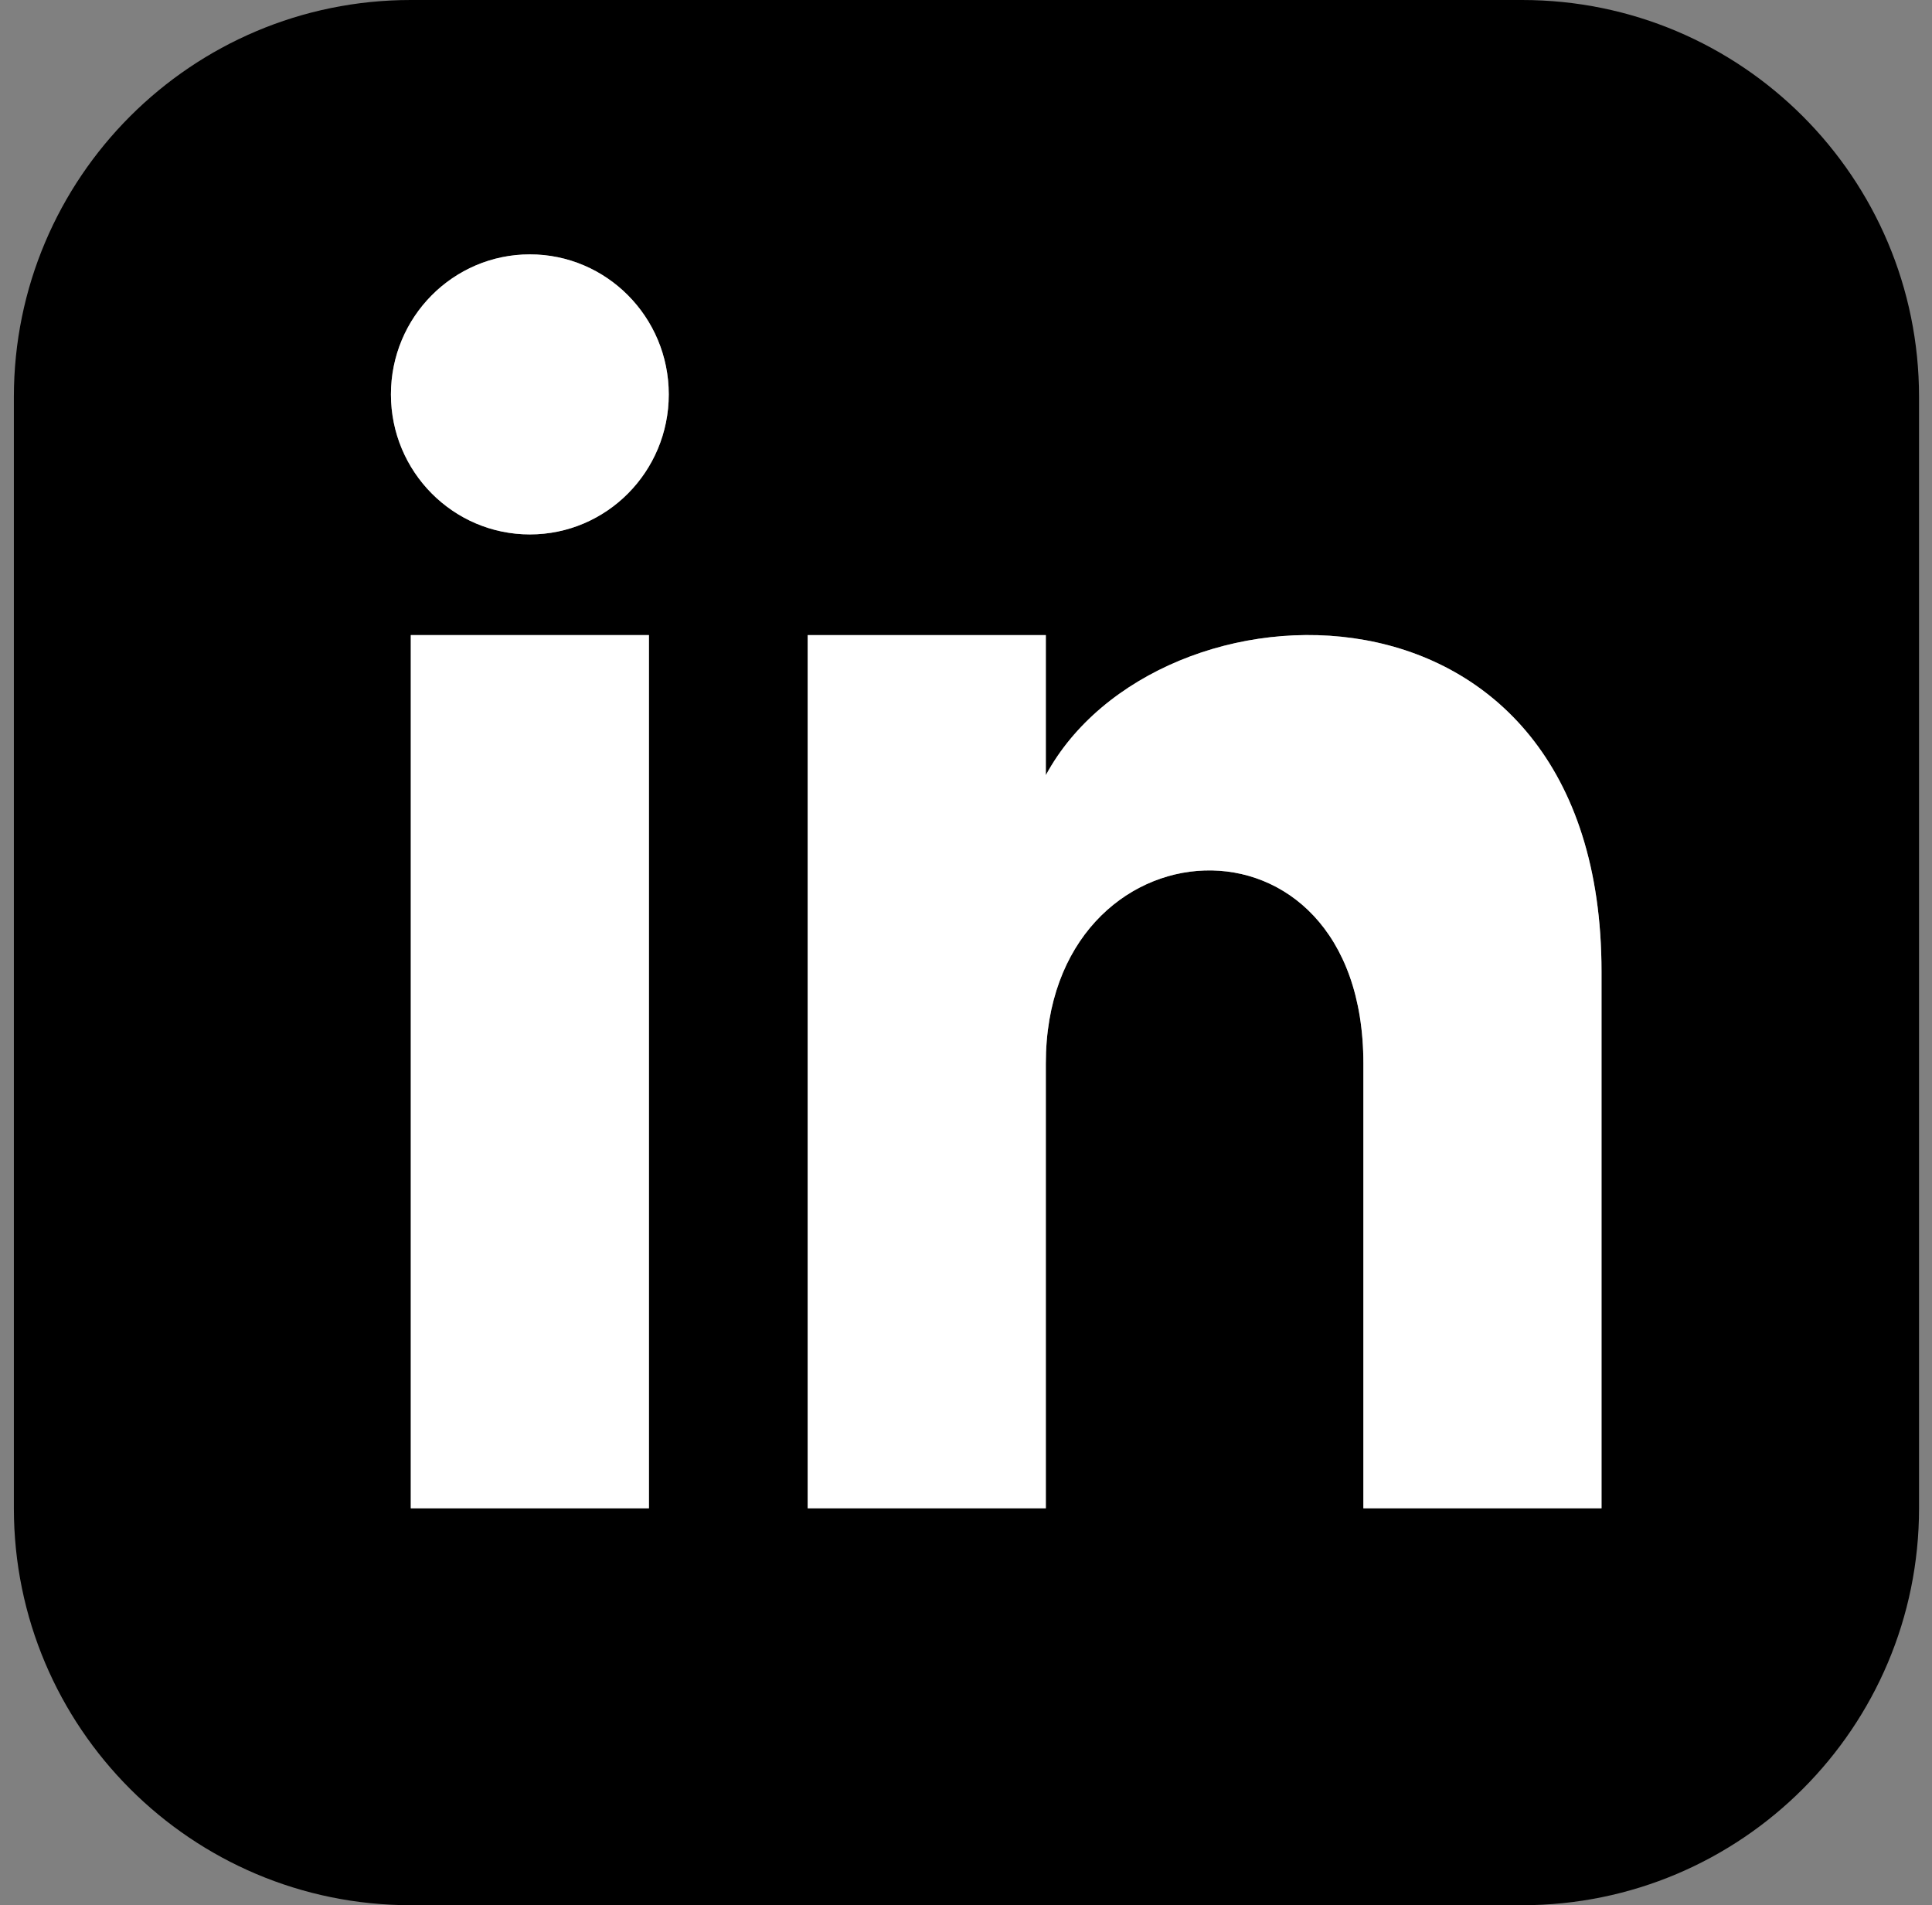 <?xml version="1.0" encoding="UTF-8" standalone="no"?><svg width="72" height="71" viewBox="0 0 72 71" fill="none" xmlns="http://www.w3.org/2000/svg">
<rect x="0" y="0" width="72" height="71" fill="#808080" stroke="none"/>
<path d="M56.725 0H15.309C7.141 0 0.517 6.624 0.517 14.792V56.208C0.517 64.376 7.141 71 15.309 71H56.725C64.896 71 71.517 64.376 71.517 56.208V14.792C71.517 6.624 64.896 0 56.725 0ZM24.184 56.208H15.309V23.667H24.184V56.208ZM19.746 19.916C16.889 19.916 14.569 17.578 14.569 14.697C14.569 11.816 16.889 9.479 19.746 9.479C22.604 9.479 24.923 11.816 24.923 14.697C24.923 17.578 22.607 19.916 19.746 19.916ZM59.684 56.208H50.809V39.63C50.809 29.666 38.975 30.421 38.975 39.63V56.208H30.1V23.667H38.975V28.888C43.105 21.238 59.684 20.673 59.684 36.213V56.208Z" fill="black"/>
<path d="M19.746 19.916C16.889 19.916 14.569 17.578 14.569 14.697C14.569 11.816 16.889 9.479 19.746 9.479C22.604 9.479 24.923 11.816 24.923 14.697C24.923 17.578 22.607 19.916 19.746 19.916Z" fill="white"/>
<path d="M24.184 56.208H15.309V23.667H24.184V56.208Z" fill="white"/>
<path d="M59.684 56.208H50.809V39.63C50.809 29.666 38.975 30.421 38.975 39.63V56.208H30.1V23.667H38.975V28.888C43.105 21.238 59.684 20.673 59.684 36.213V56.208Z" fill="white"/>
</svg>
